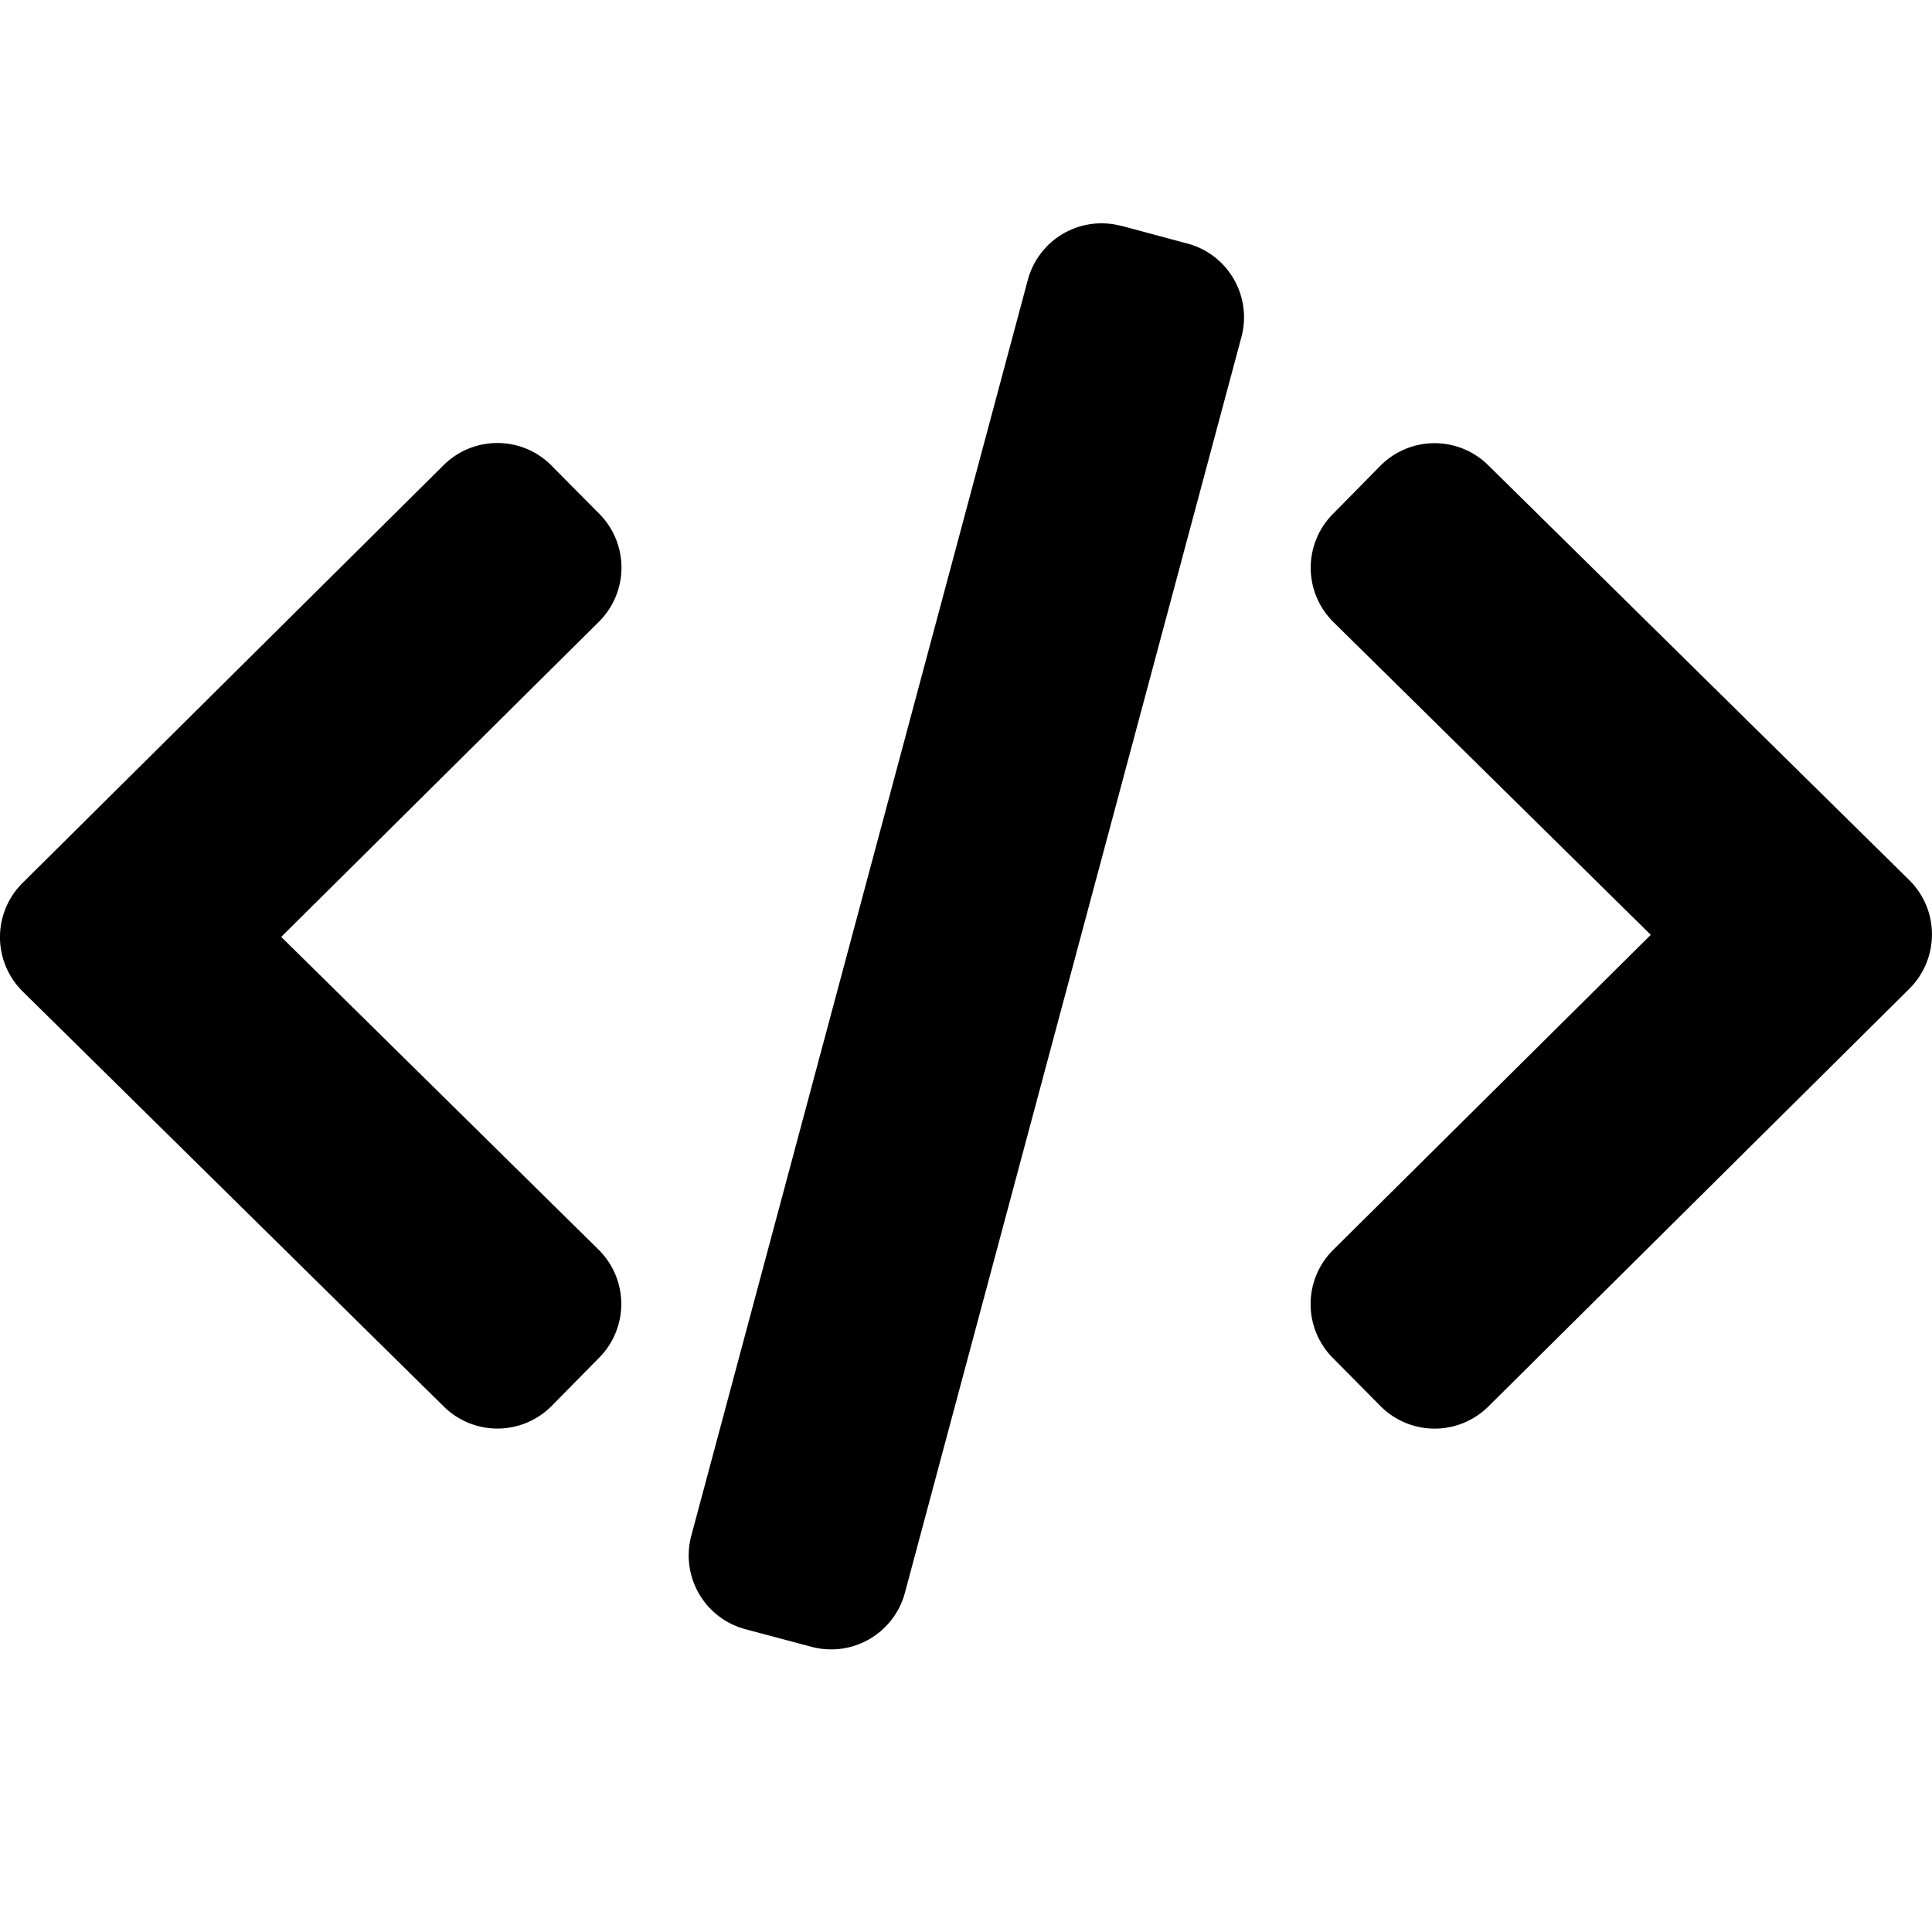 <svg xmlns="http://www.w3.org/2000/svg" width="16" height="16" viewBox="0 0 16 16">
  <path fill-rule="evenodd" d="m9.286 1.87.548.147c.337.09.537.437.447.774l-2.787 10.4a.632.632 0 0 1-.774.447l-.548-.146a.632.632 0 0 1-.447-.774l2.787-10.4a.632.632 0 0 1 .774-.447ZM4.568 3.857l.395.398a.632.632 0 0 1-.003.894l-2.631 2.61 2.628 2.59a.632.632 0 0 1 .006.894l-.394.4a.632.632 0 0 1-.893.006L.188 8.211a.632.632 0 0 1-.001-.899l3.487-3.46a.632.632 0 0 1 .894.004Zm6.864 7.787-.395-.399a.632.632 0 0 1 .003-.893l2.631-2.61-2.628-2.59a.632.632 0 0 1-.006-.894l.394-.4a.632.632 0 0 1 .893-.006l3.488 3.437c.25.247.25.65.001.899l-3.487 3.46a.632.632 0 0 1-.894-.004Z"/>
</svg>
